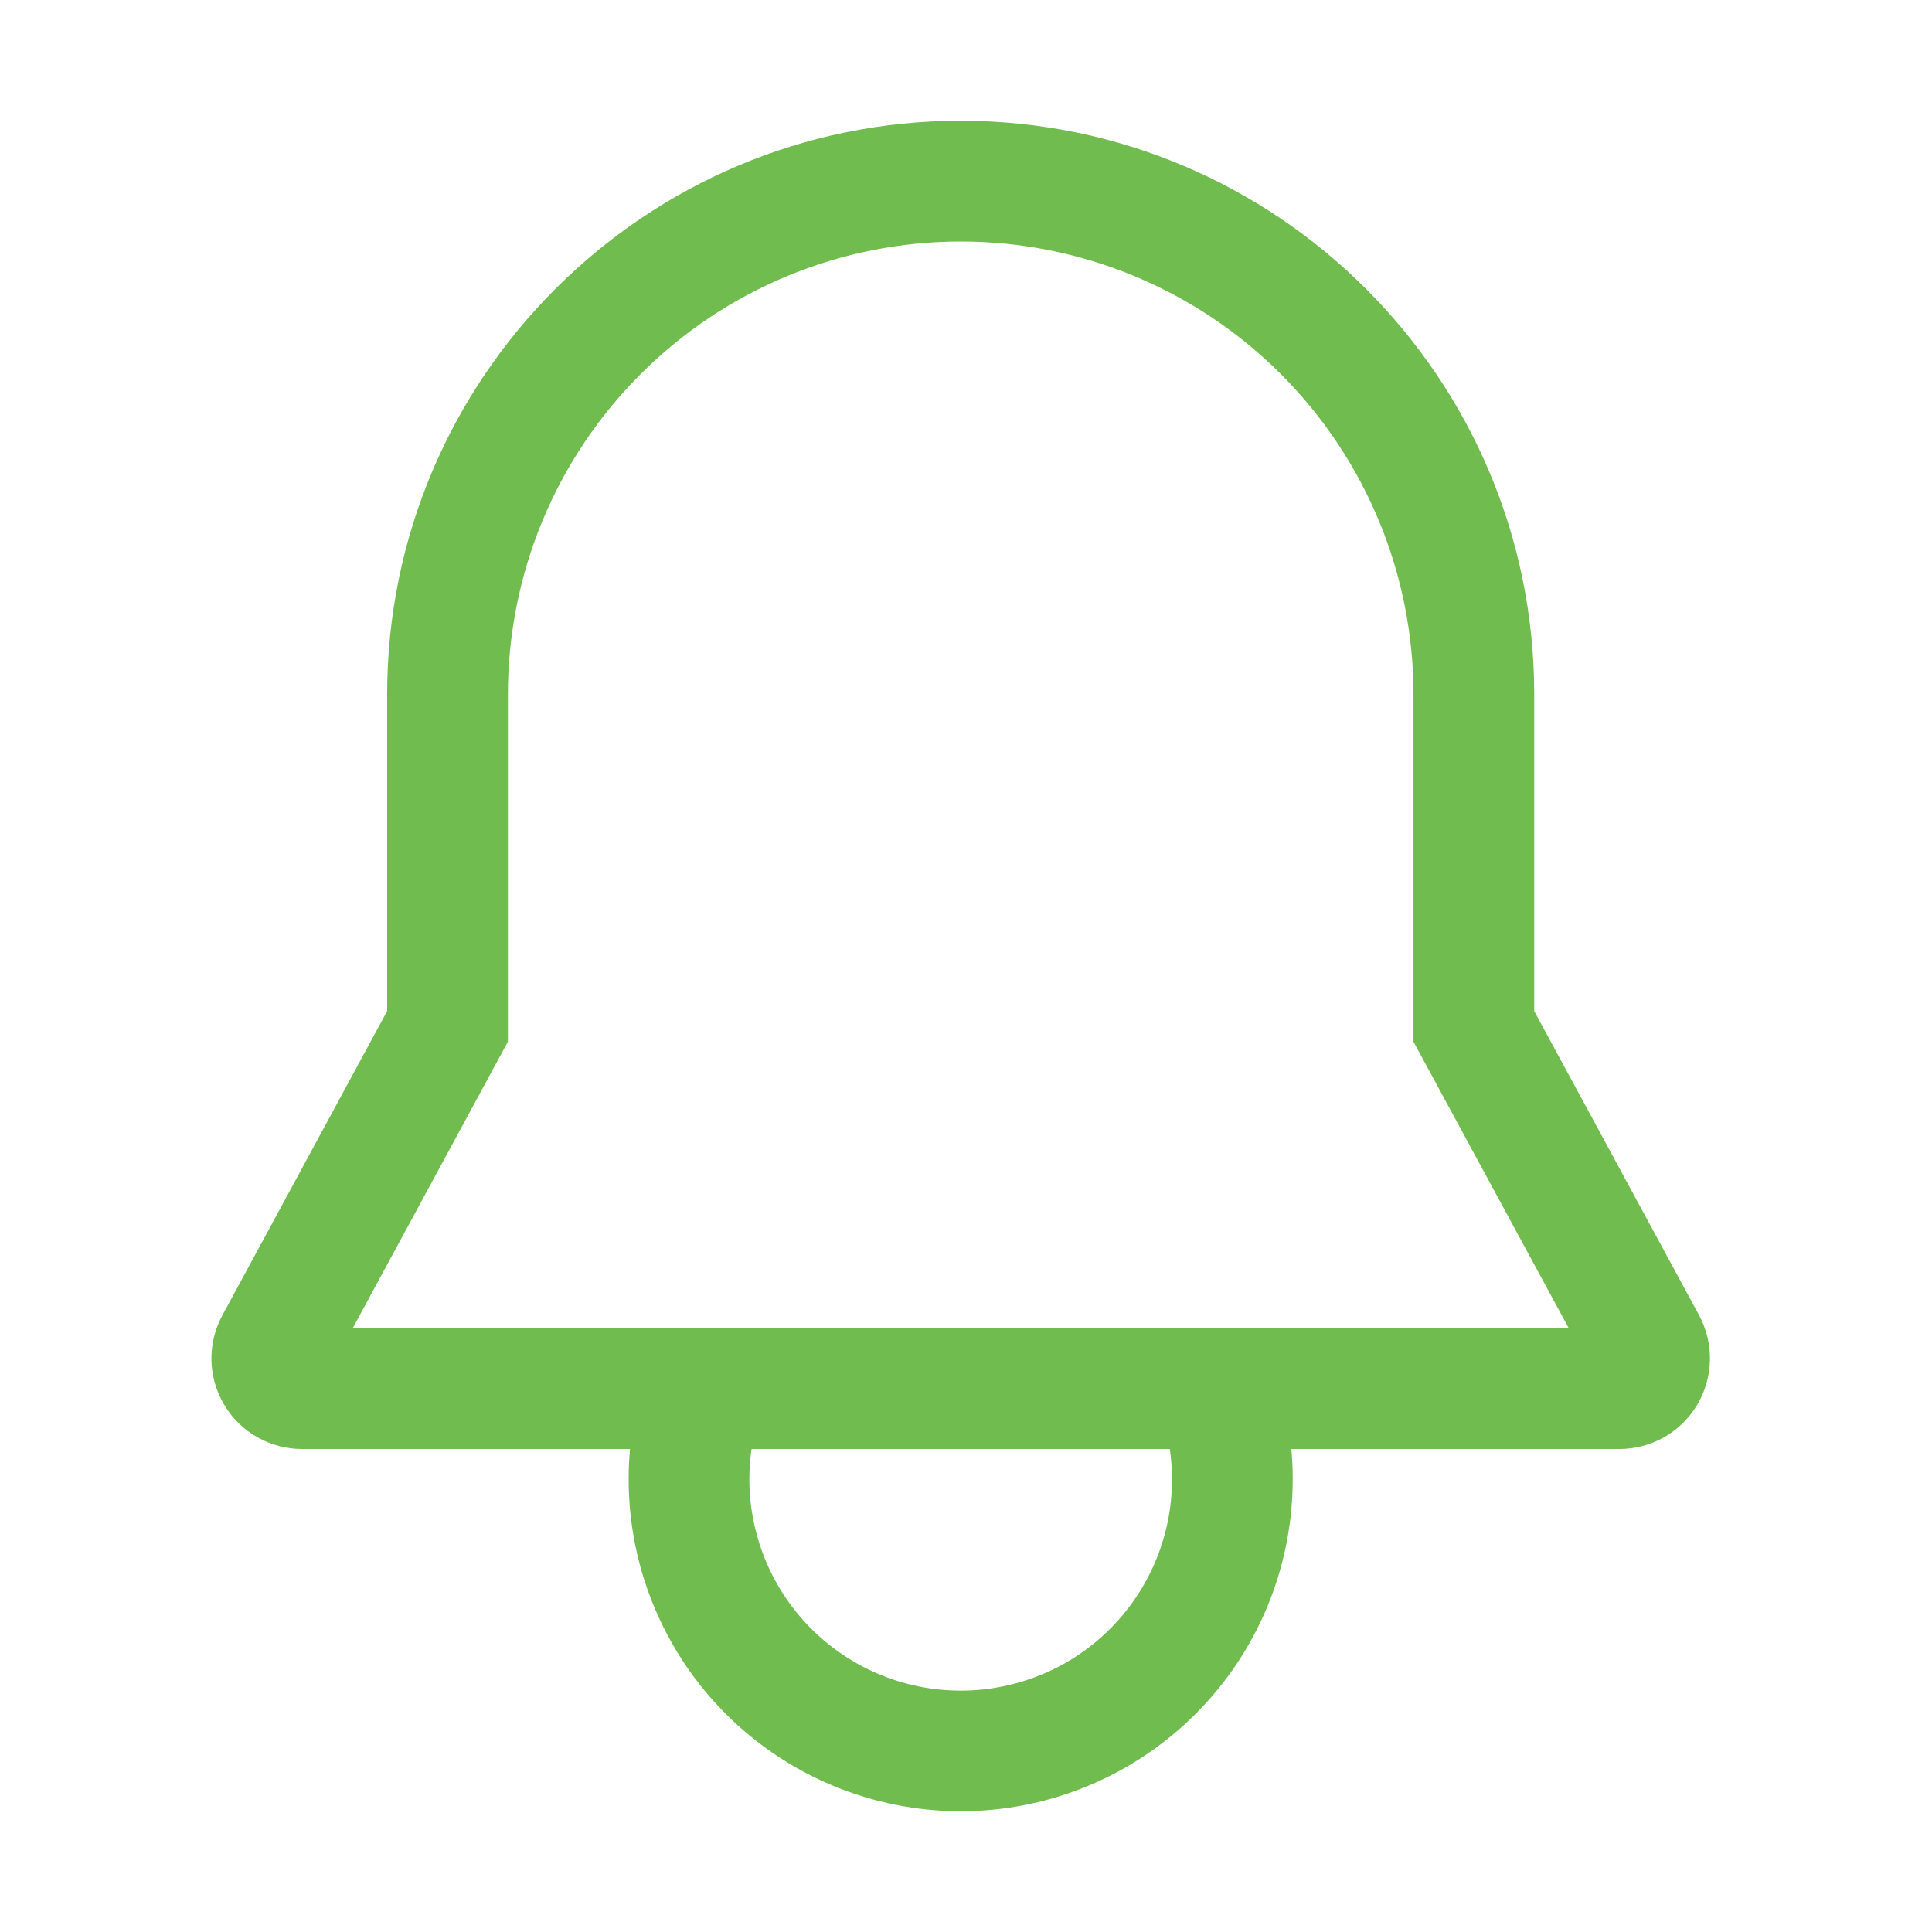 <svg width="18" height="18" viewBox="0 0 18 18" fill="none" xmlns="http://www.w3.org/2000/svg">
<path d="M15.83 12.254L14.294 9.42V6.469C14.294 3.522 11.897 1.125 8.951 1.125C6.004 1.125 3.607 3.522 3.607 6.469V9.42L2.072 12.254C2.002 12.383 1.967 12.527 1.97 12.673C1.973 12.82 2.014 12.962 2.089 13.088C2.163 13.214 2.269 13.318 2.397 13.39C2.524 13.462 2.667 13.5 2.813 13.5H5.87C5.861 13.594 5.857 13.687 5.857 13.781C5.857 14.602 6.183 15.389 6.763 15.969C7.343 16.549 8.13 16.875 8.951 16.875C9.771 16.875 10.558 16.549 11.138 15.969C11.719 15.389 12.044 14.602 12.044 13.781C12.044 13.686 12.04 13.593 12.031 13.5H15.088C15.234 13.5 15.378 13.462 15.505 13.39C15.632 13.318 15.738 13.213 15.813 13.088C15.887 12.962 15.928 12.819 15.931 12.673C15.934 12.527 15.899 12.383 15.83 12.254H15.83ZM10.919 13.781C10.92 14.052 10.864 14.319 10.756 14.568C10.648 14.816 10.491 15.039 10.293 15.223C10.095 15.408 9.861 15.55 9.606 15.639C9.351 15.729 9.08 15.766 8.81 15.746C8.54 15.727 8.277 15.652 8.037 15.527C7.798 15.401 7.586 15.228 7.417 15.017C7.247 14.806 7.123 14.563 7.052 14.302C6.98 14.041 6.963 13.768 7.002 13.5H10.899C10.912 13.593 10.919 13.687 10.919 13.781V13.781ZM3.286 12.375L4.732 9.705V6.469C4.732 5.35 5.176 4.277 5.968 3.486C6.759 2.694 7.832 2.25 8.951 2.25C10.07 2.25 11.143 2.694 11.934 3.486C12.725 4.277 13.169 5.35 13.169 6.469V9.705L14.616 12.375H3.286Z" fill="#70BC4E"/>
</svg>
